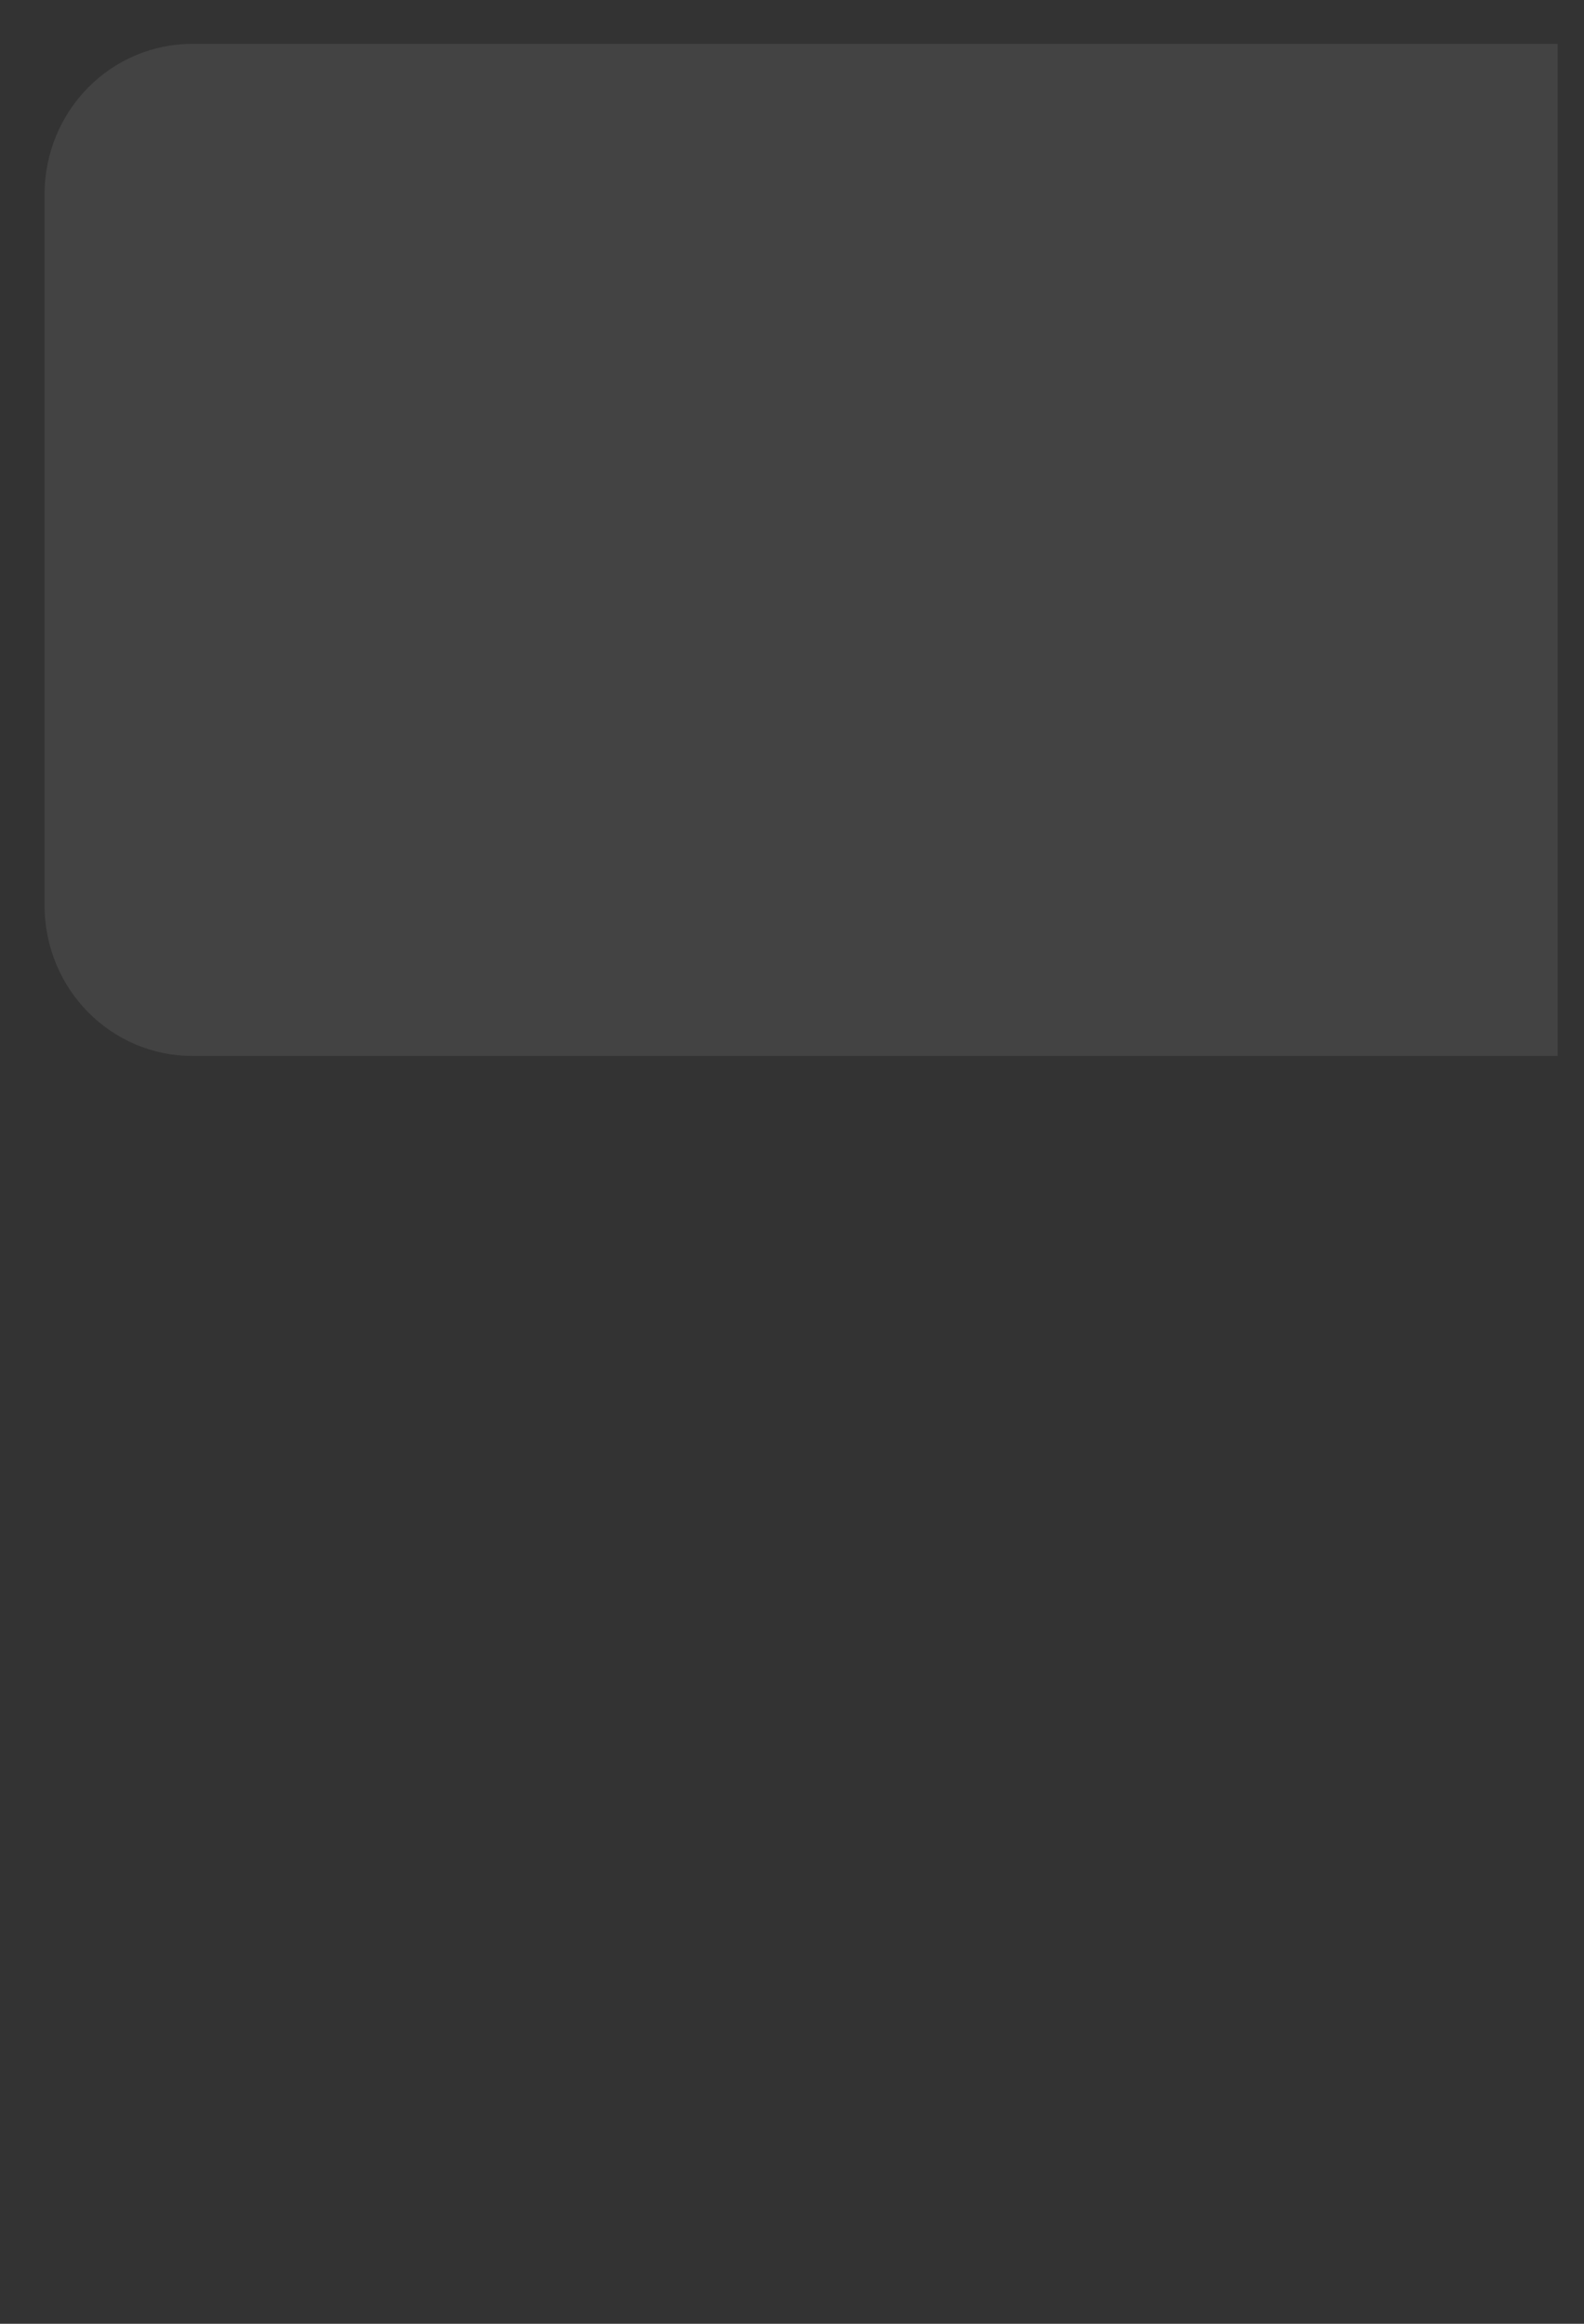 <svg width="15" height="22" viewBox="0 0 15 22" fill="none" xmlns="http://www.w3.org/2000/svg">
<rect x="0" y="0" width="15" height="22" fill="#333333" stroke="none"/>
<path fill-rule="evenodd" clip-rule="evenodd" d="M1.824 0.415H14.75V9.997H1.824C1.047 9.997 0.422 9.361 0.422 8.57V1.842C0.422 1.051 1.047 0.415 1.824 0.415Z" fill="white" fill-opacity="0.08"/>
</svg>
